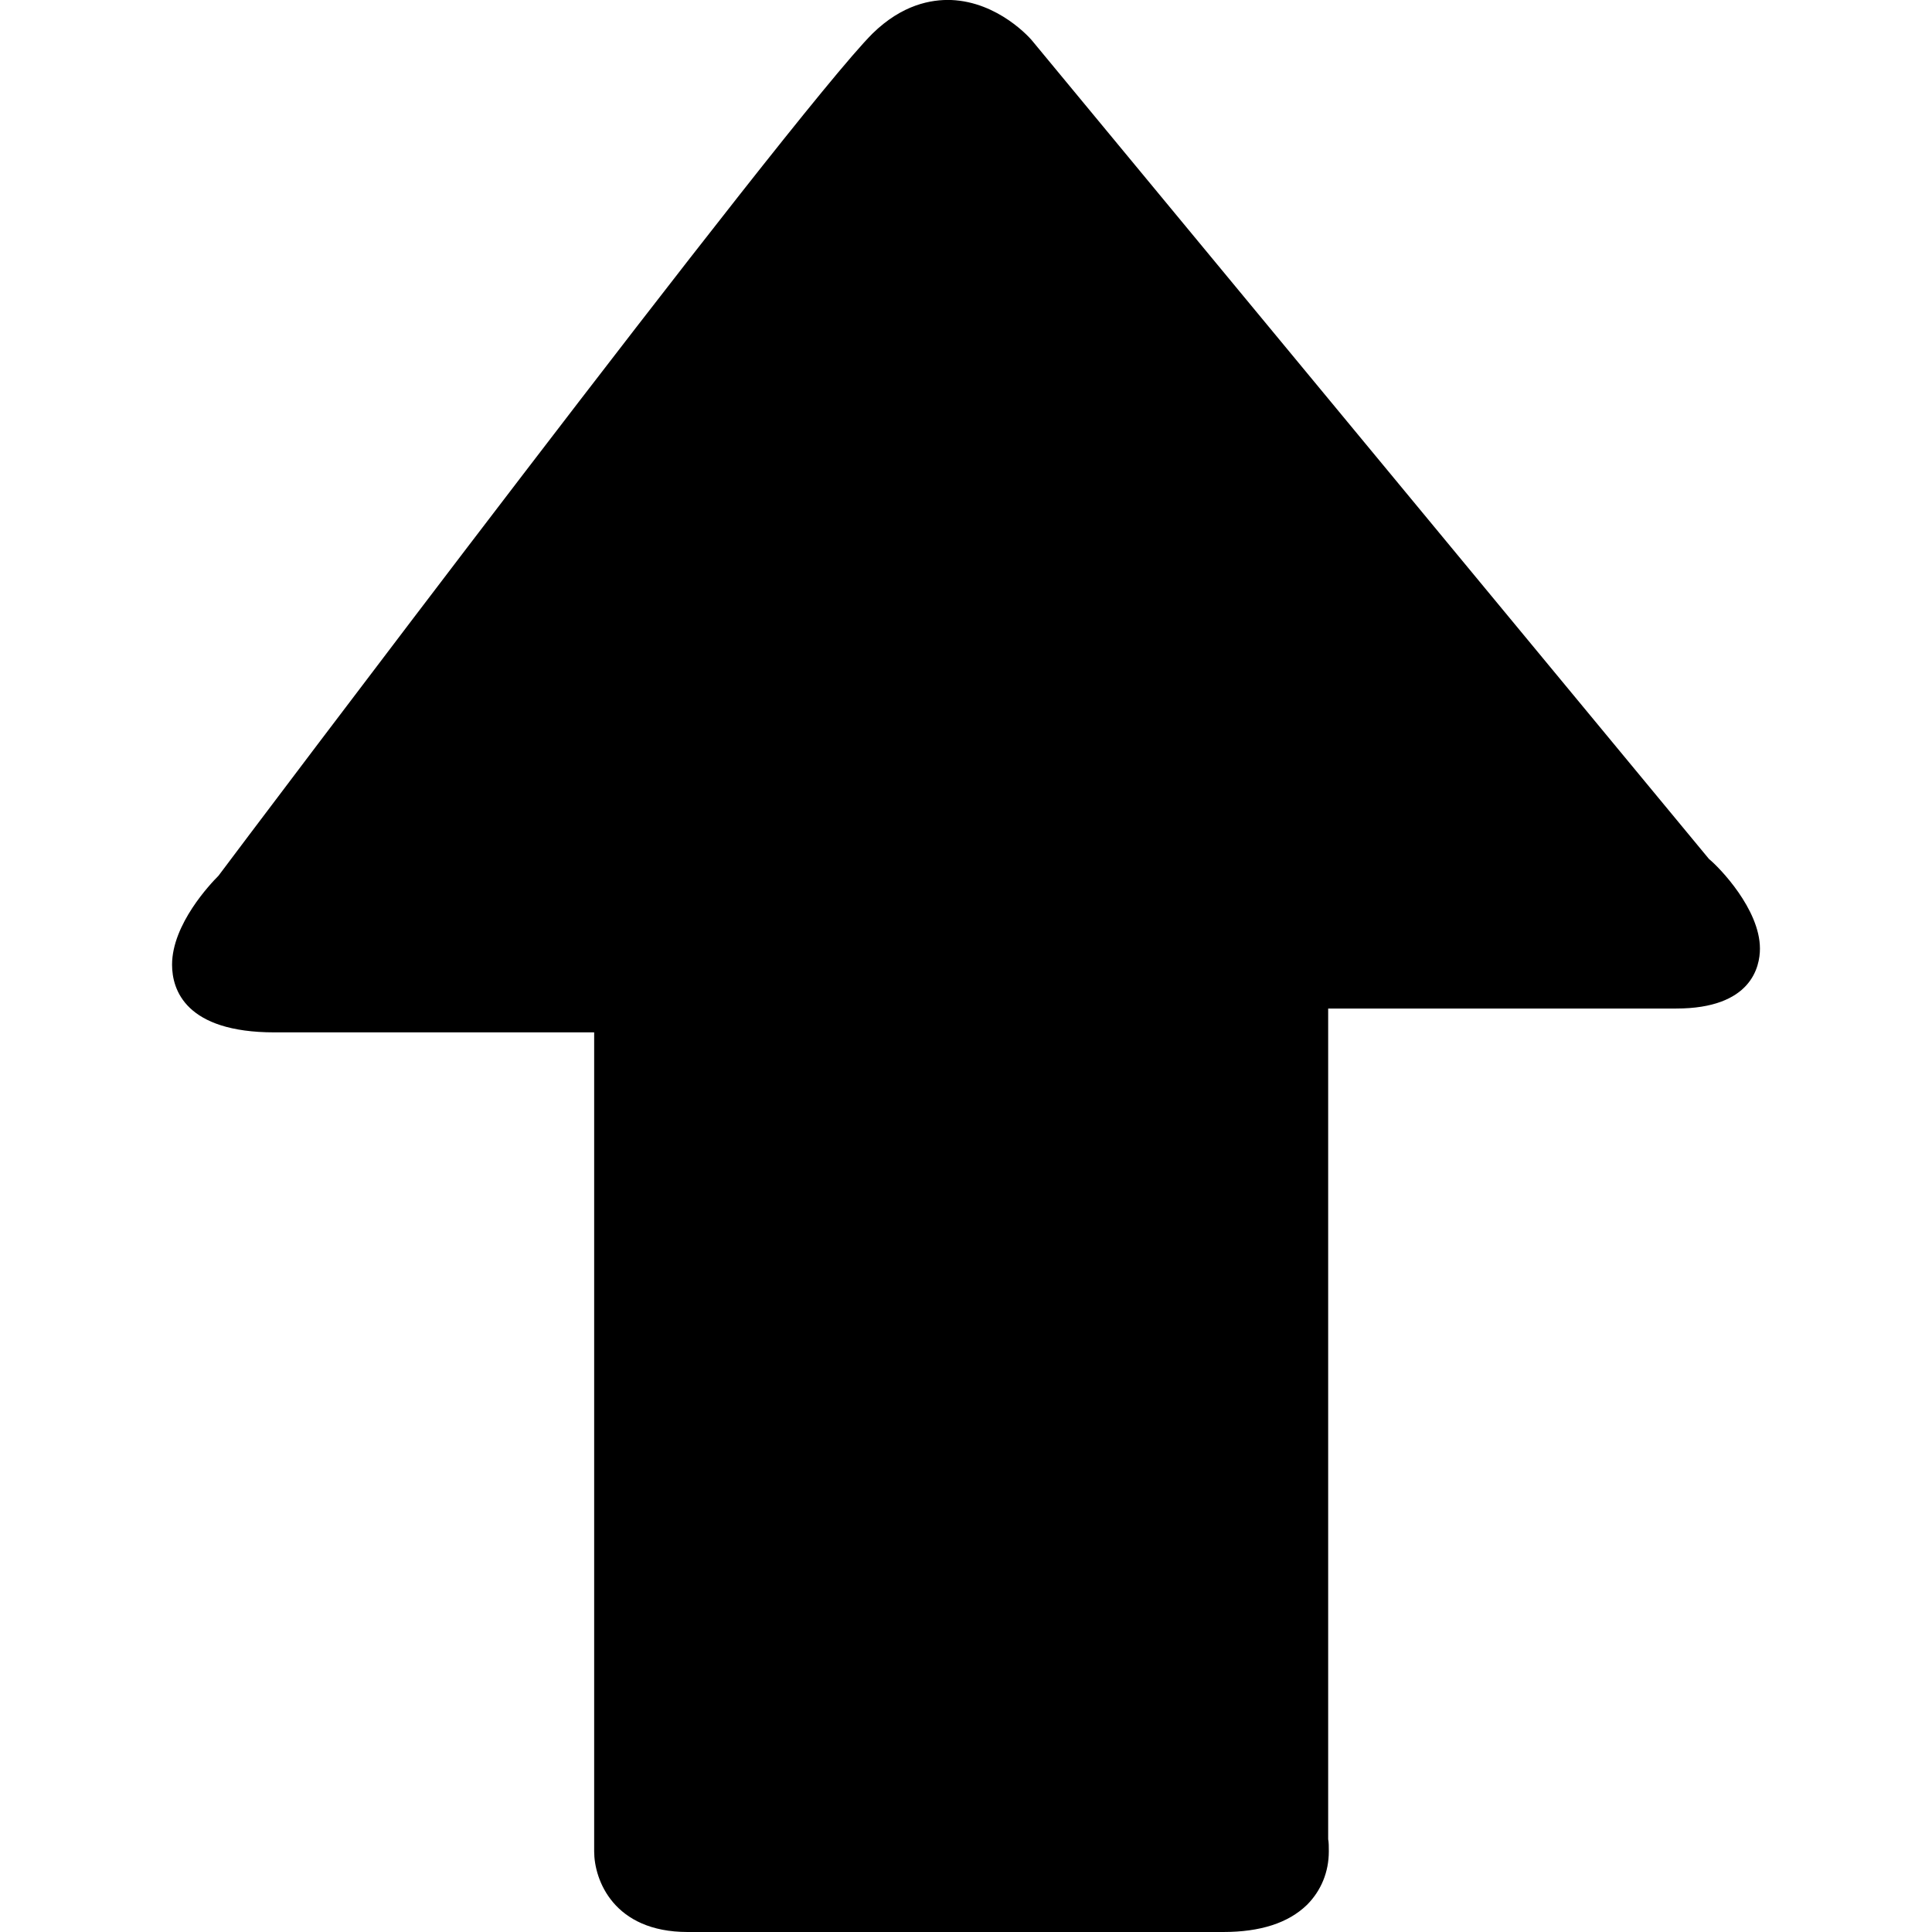 <?xml version="1.0" encoding="utf-8"?>
<!-- Generator: Adobe Illustrator 19.2.1, SVG Export Plug-In . SVG Version: 6.00 Build 0)  -->
<svg version="1.1" id="Capa_1" xmlns="http://www.w3.org/2000/svg" xmlns:xlink="http://www.w3.org/1999/xlink" x="0px" y="0px"
	 width="9px" height="9px" viewBox="0 0 246.4 299.8" style="enable-background:new 0 0 246.4 299.8;" xml:space="preserve"
	>
<path d="M15.9,160.2h49.6v127.1c0,4.4,3,12.5,14.5,12.5h83.1c5.8,0,10.1-1.4,13-4.2c2.2-2.2,3.4-5.1,3.4-8.3c0-0.7,0-1.4-0.1-1.9
	V156.5h54c11.7,0,13-6.5,13-9.3c0-6.1-6.3-12.6-7.9-13.9L133.7,6.6c-0.5-0.7-5.5-6.3-12.8-6.6c-3.1-0.1-7.6,0.7-12.2,5.2
	C96.2,17.7,10.4,131.6,7.2,135.9C6,137.1,0,143.4,0,149.7C0,153.6,2.1,160.2,15.9,160.2z"/>
</svg>

